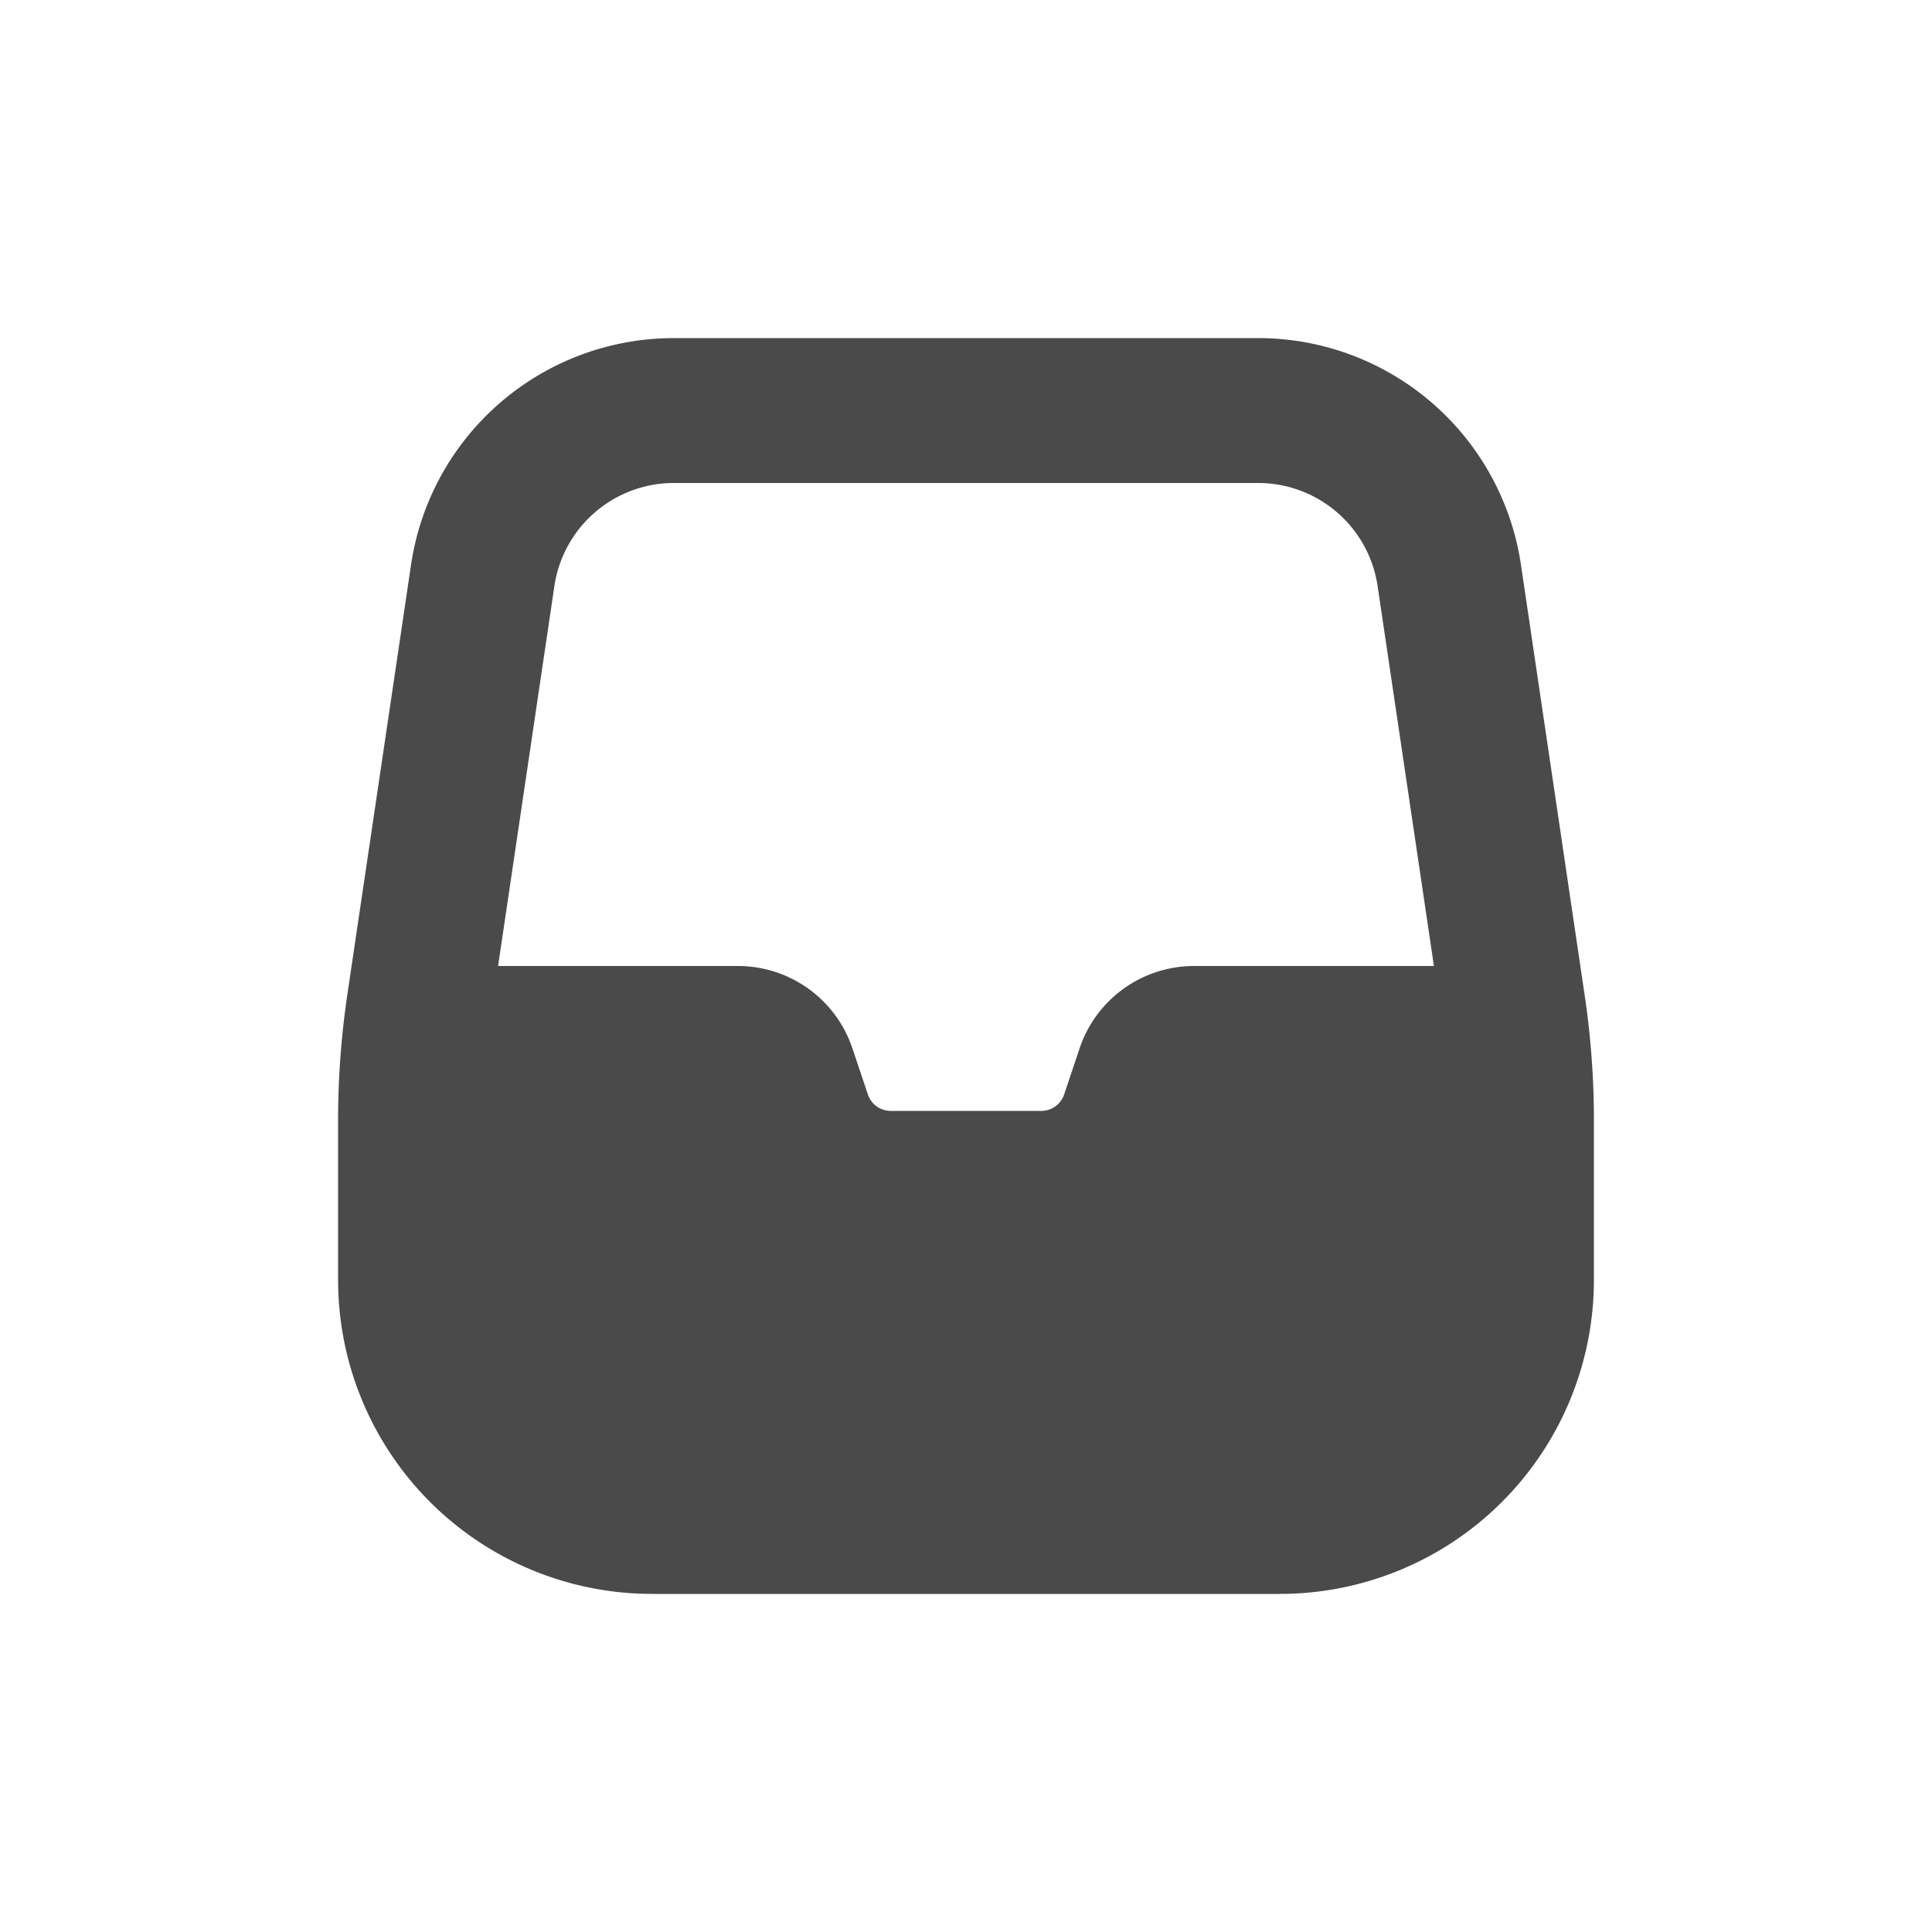 <svg viewBox="0 0 20 20" xmlns="http://www.w3.org/2000/svg"><path fill-rule="evenodd" d="M4.255 5.847a2.75 2.75 0 0 1 2.72-2.347h6.05a2.75 2.75 0 0 1 2.72 2.347l.66 4.46c.063.425.095.853.095 1.282v1.661a3.25 3.25 0 0 1-3.25 3.25h-6.5a3.25 3.25 0 0 1-3.25-3.25v-1.66c0-.43.032-.858.094-1.283l.661-4.46Zm2.72-.847a1.25 1.25 0 0 0-1.236 1.067l-.583 3.933h2.484a1.25 1.25 0 0 1 1.185.855l.159.474a.25.25 0 0 0 .237.171h1.558a.25.25 0 0 0 .237-.17l.159-.475a1.25 1.25 0 0 1 1.185-.855h2.484l-.583-3.933a1.25 1.25 0 0 0-1.236-1.067h-6.05Z" fill="#4A4A4A"/></svg>
